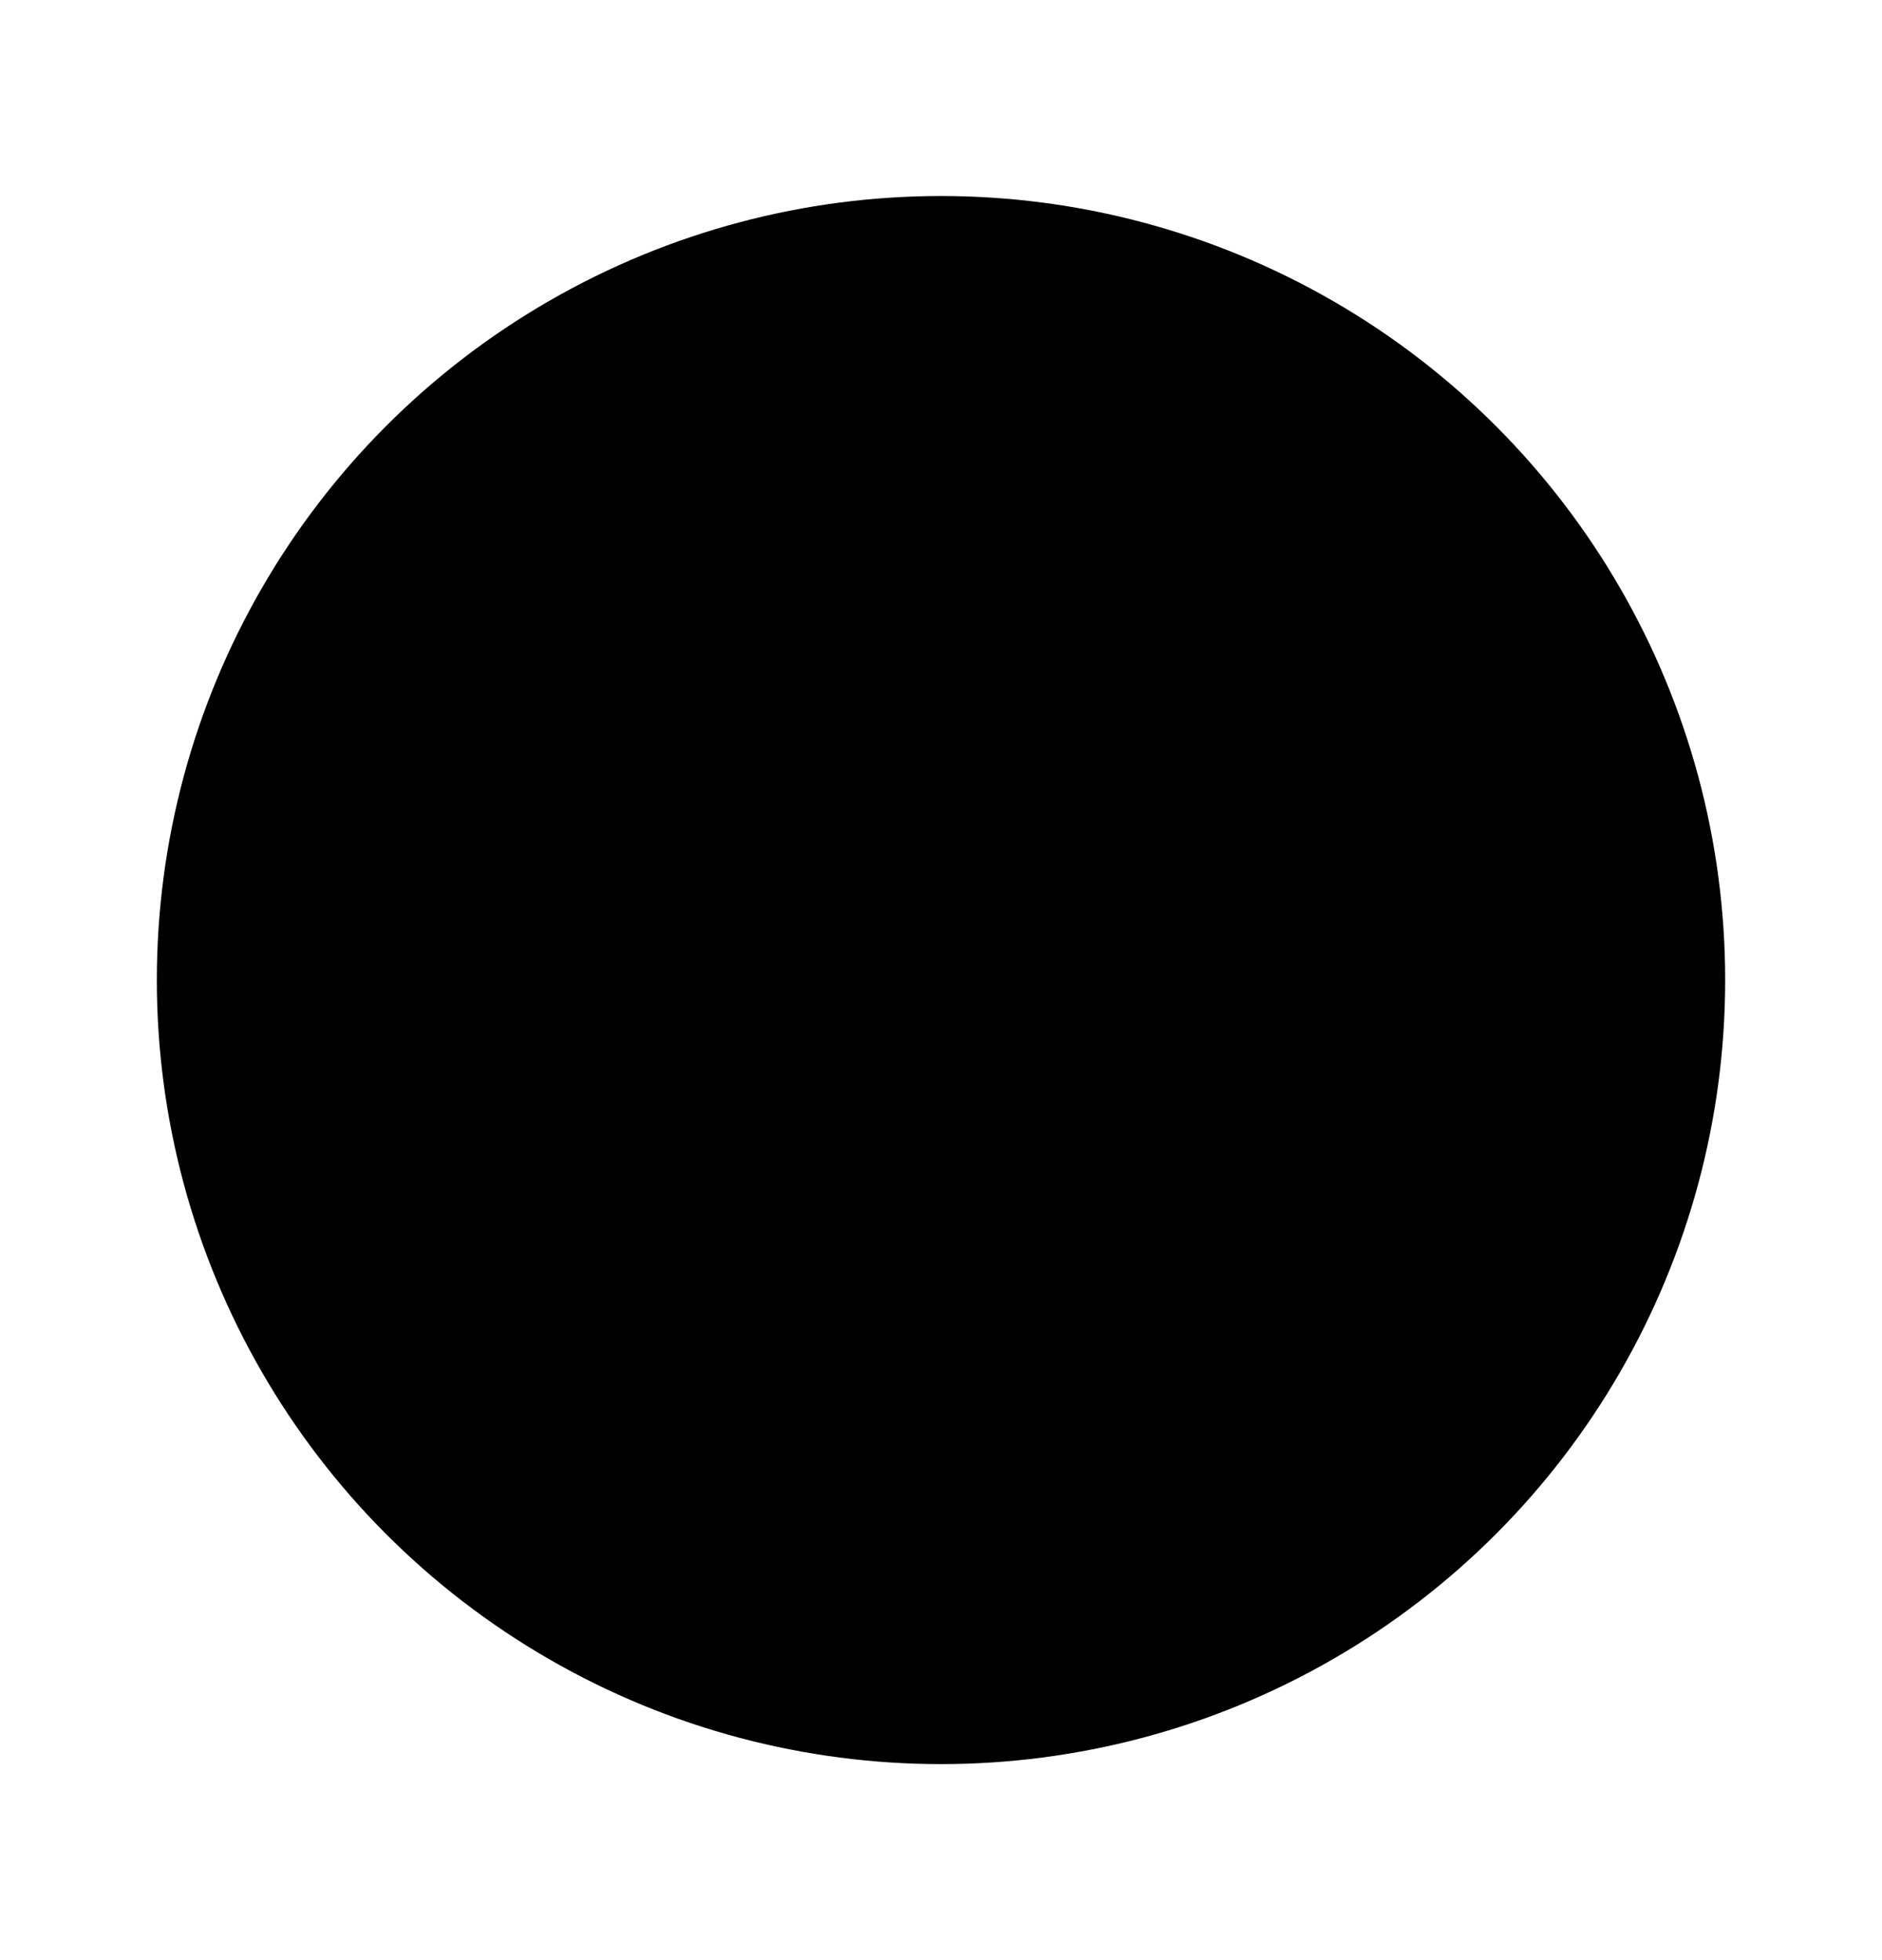 <svg
  xmlns="http://www.w3.org/2000/svg"
  width="24"
  height="25"
  viewBox="0 0 24 25"
  fill="none"
>
  <circle cx="12" cy="12.5" r="10" fill="url(#paint0_angular_2549_7570)" />
  <defs>
    <radialGradient
      id="paint0_angular_2549_7570"
      cx="0"
      cy="0"
      r="1"
      gradientUnits="userSpaceOnUse"
      gradientTransform="translate(12 12.5) rotate(90) scale(12)"
    >
      <stop stopColor="#22D27E" />
      <stop offset="1" stopColor="#9002FF" />
    </radialGradient>
  </defs>
</svg>
